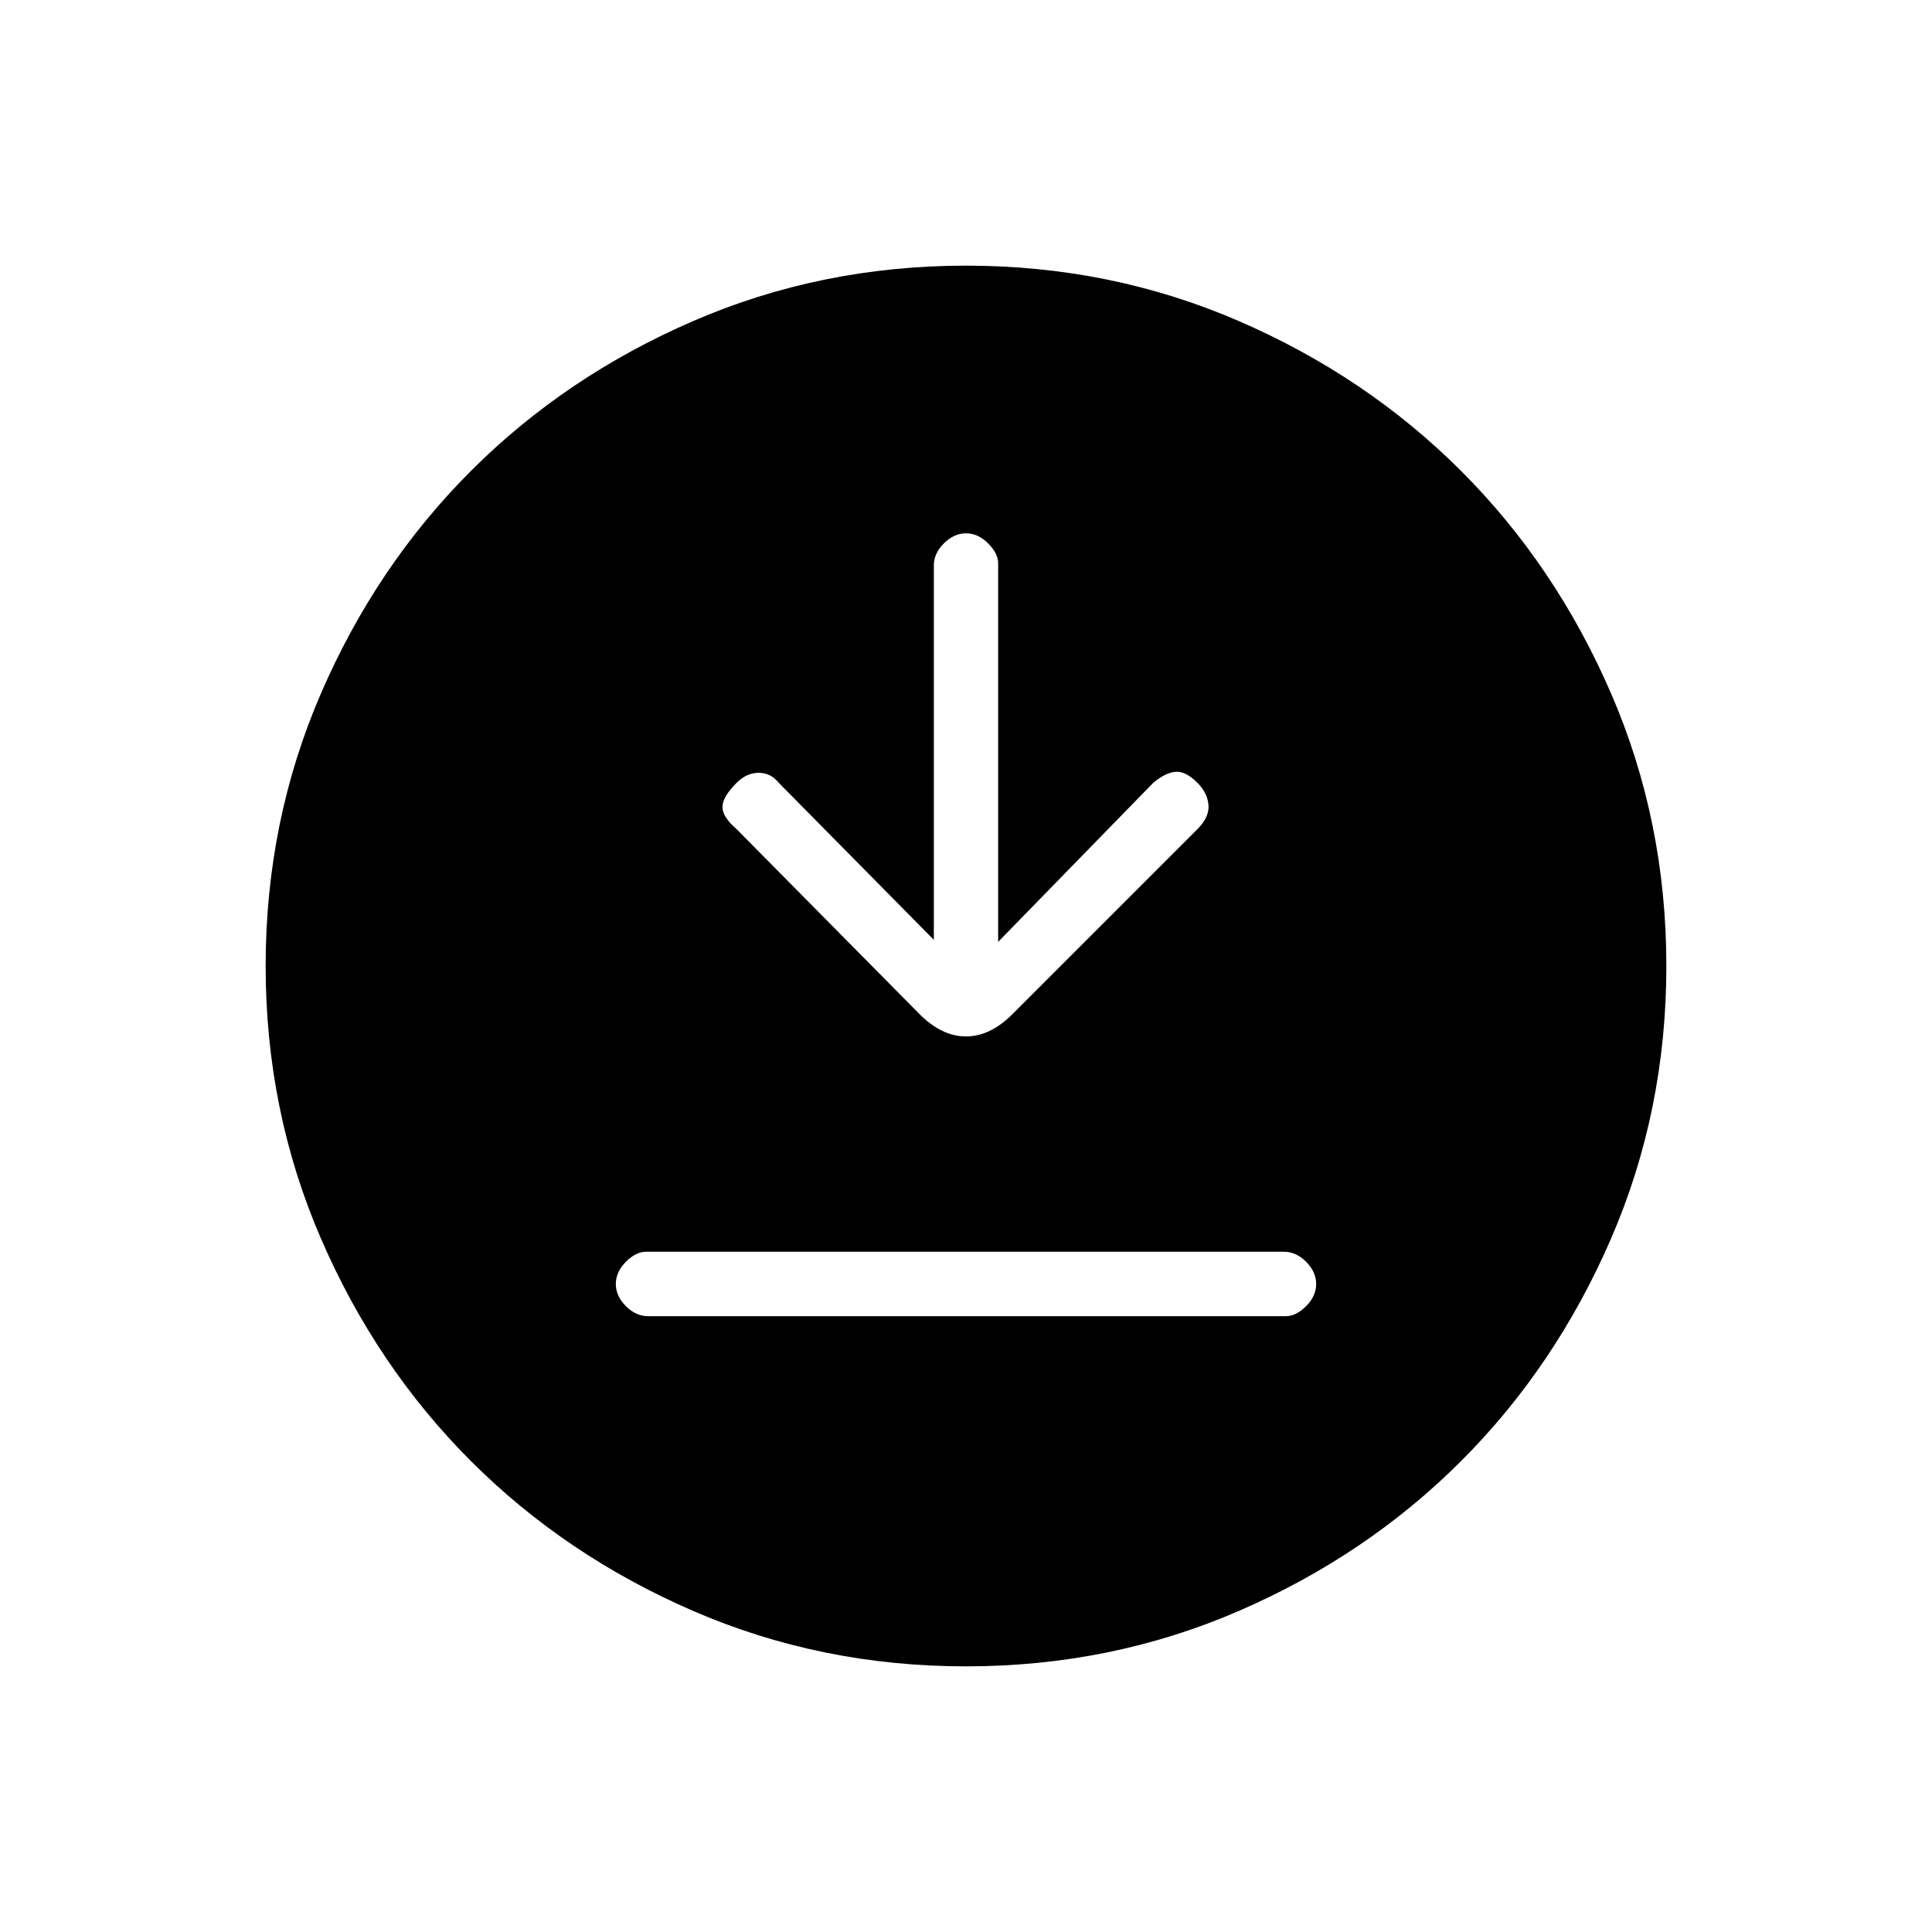 <svg xmlns="http://www.w3.org/2000/svg" height="20" width="20"><path d="M9.667 9.729 8.062 8.104Q7.979 8 7.854 8Q7.729 8 7.625 8.104Q7.479 8.25 7.479 8.354Q7.479 8.458 7.625 8.583L9.521 10.5Q9.75 10.729 10 10.729Q10.25 10.729 10.479 10.5L12.396 8.583Q12.521 8.458 12.51 8.333Q12.5 8.208 12.396 8.104Q12.271 7.979 12.167 7.99Q12.062 8 11.938 8.104L10.333 9.75V5.833Q10.333 5.729 10.229 5.625Q10.125 5.521 10 5.521Q9.875 5.521 9.771 5.625Q9.667 5.729 9.667 5.854ZM6.708 13.625H13.312Q13.417 13.625 13.521 13.521Q13.625 13.417 13.625 13.292Q13.625 13.167 13.521 13.062Q13.417 12.958 13.292 12.958H6.688Q6.583 12.958 6.479 13.062Q6.375 13.167 6.375 13.292Q6.375 13.417 6.479 13.521Q6.583 13.625 6.708 13.625ZM10 17.25Q8.5 17.25 7.177 16.677Q5.854 16.104 4.875 15.125Q3.896 14.146 3.323 12.823Q2.75 11.5 2.75 10Q2.75 8.5 3.323 7.177Q3.896 5.854 4.875 4.875Q5.854 3.896 7.177 3.323Q8.5 2.75 10 2.75Q11.5 2.75 12.823 3.323Q14.146 3.896 15.125 4.875Q16.104 5.854 16.677 7.177Q17.25 8.5 17.25 10Q17.25 11.5 16.677 12.823Q16.104 14.146 15.125 15.125Q14.146 16.104 12.823 16.677Q11.5 17.25 10 17.25Z"/></svg>